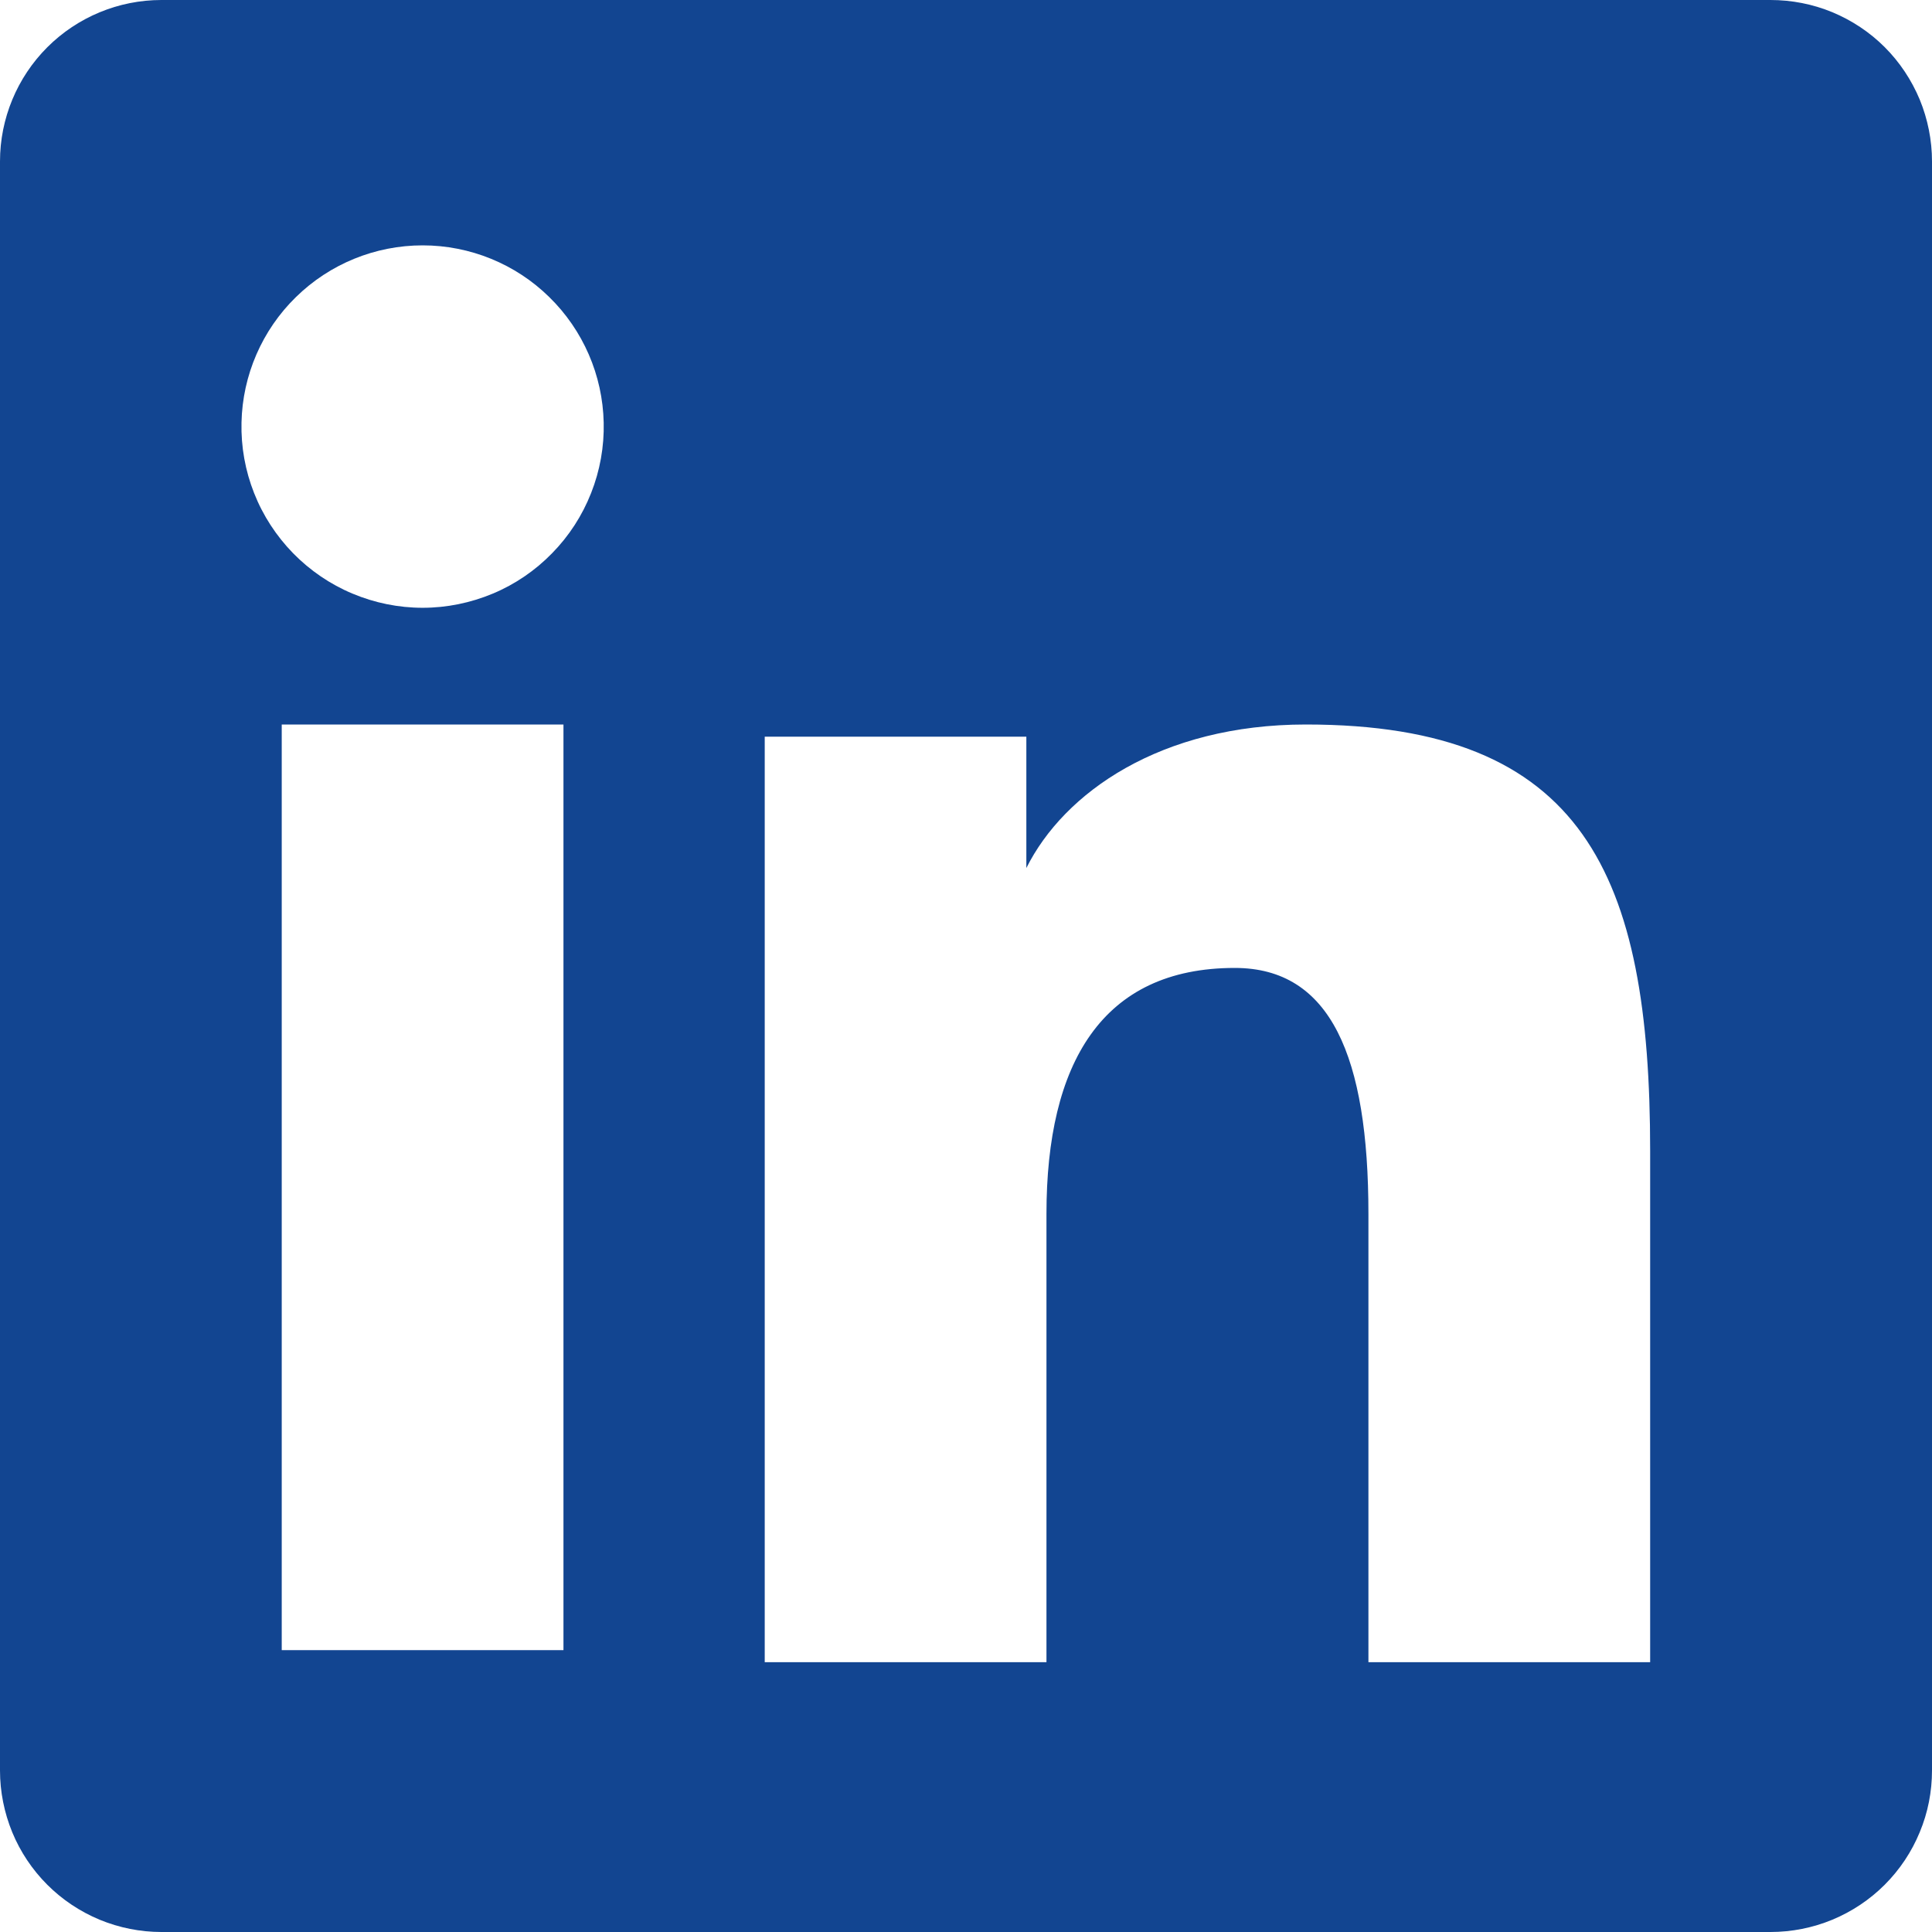 <svg width="17" height="17" viewBox="0 0 17 17" fill="none" xmlns="http://www.w3.org/2000/svg">
<path fill-rule="evenodd" clip-rule="evenodd" d="M2.10228e-07 1.42C2.10228e-07 1.044 0.15 0.682 0.416 0.416C0.682 0.15 1.044 1.89342e-06 1.42 1.89342e-06H15.578C15.765 -0 15.95 0.036 16.122 0.107C16.295 0.179 16.452 0.283 16.584 0.415C16.716 0.547 16.82 0.704 16.892 0.876C16.963 1.049 17 1.234 17 1.42V15.578C17 15.765 16.964 15.95 16.892 16.122C16.821 16.295 16.716 16.452 16.584 16.584C16.452 16.716 16.296 16.82 16.123 16.892C15.951 16.963 15.766 17 15.579 17H1.42C1.234 17 1.049 16.963 0.877 16.892C0.704 16.82 0.548 16.716 0.416 16.584C0.284 16.452 0.179 16.295 0.108 16.123C0.037 15.95 -0 15.765 2.10228e-07 15.579V1.42ZM6.729 6.482H9.031V7.638C9.363 6.973 10.213 6.375 11.491 6.375C13.939 6.375 14.52 7.699 14.52 10.127V14.626H12.041V10.681C12.041 9.297 11.709 8.517 10.865 8.517C9.695 8.517 9.208 9.358 9.208 10.681V14.626H6.729V6.482ZM2.479 14.52H4.958V6.375H2.479V14.52ZM5.312 3.718C5.317 3.931 5.279 4.142 5.201 4.339C5.123 4.537 5.007 4.716 4.858 4.868C4.71 5.02 4.533 5.141 4.337 5.223C4.141 5.305 3.931 5.348 3.719 5.348C3.506 5.348 3.296 5.305 3.101 5.223C2.905 5.141 2.728 5.02 2.579 4.868C2.431 4.716 2.314 4.537 2.236 4.339C2.158 4.142 2.12 3.931 2.125 3.718C2.134 3.302 2.306 2.905 2.604 2.614C2.902 2.322 3.302 2.159 3.719 2.159C4.135 2.159 4.536 2.322 4.833 2.614C5.131 2.905 5.303 3.302 5.312 3.718Z" fill="#124591"/>
</svg>
